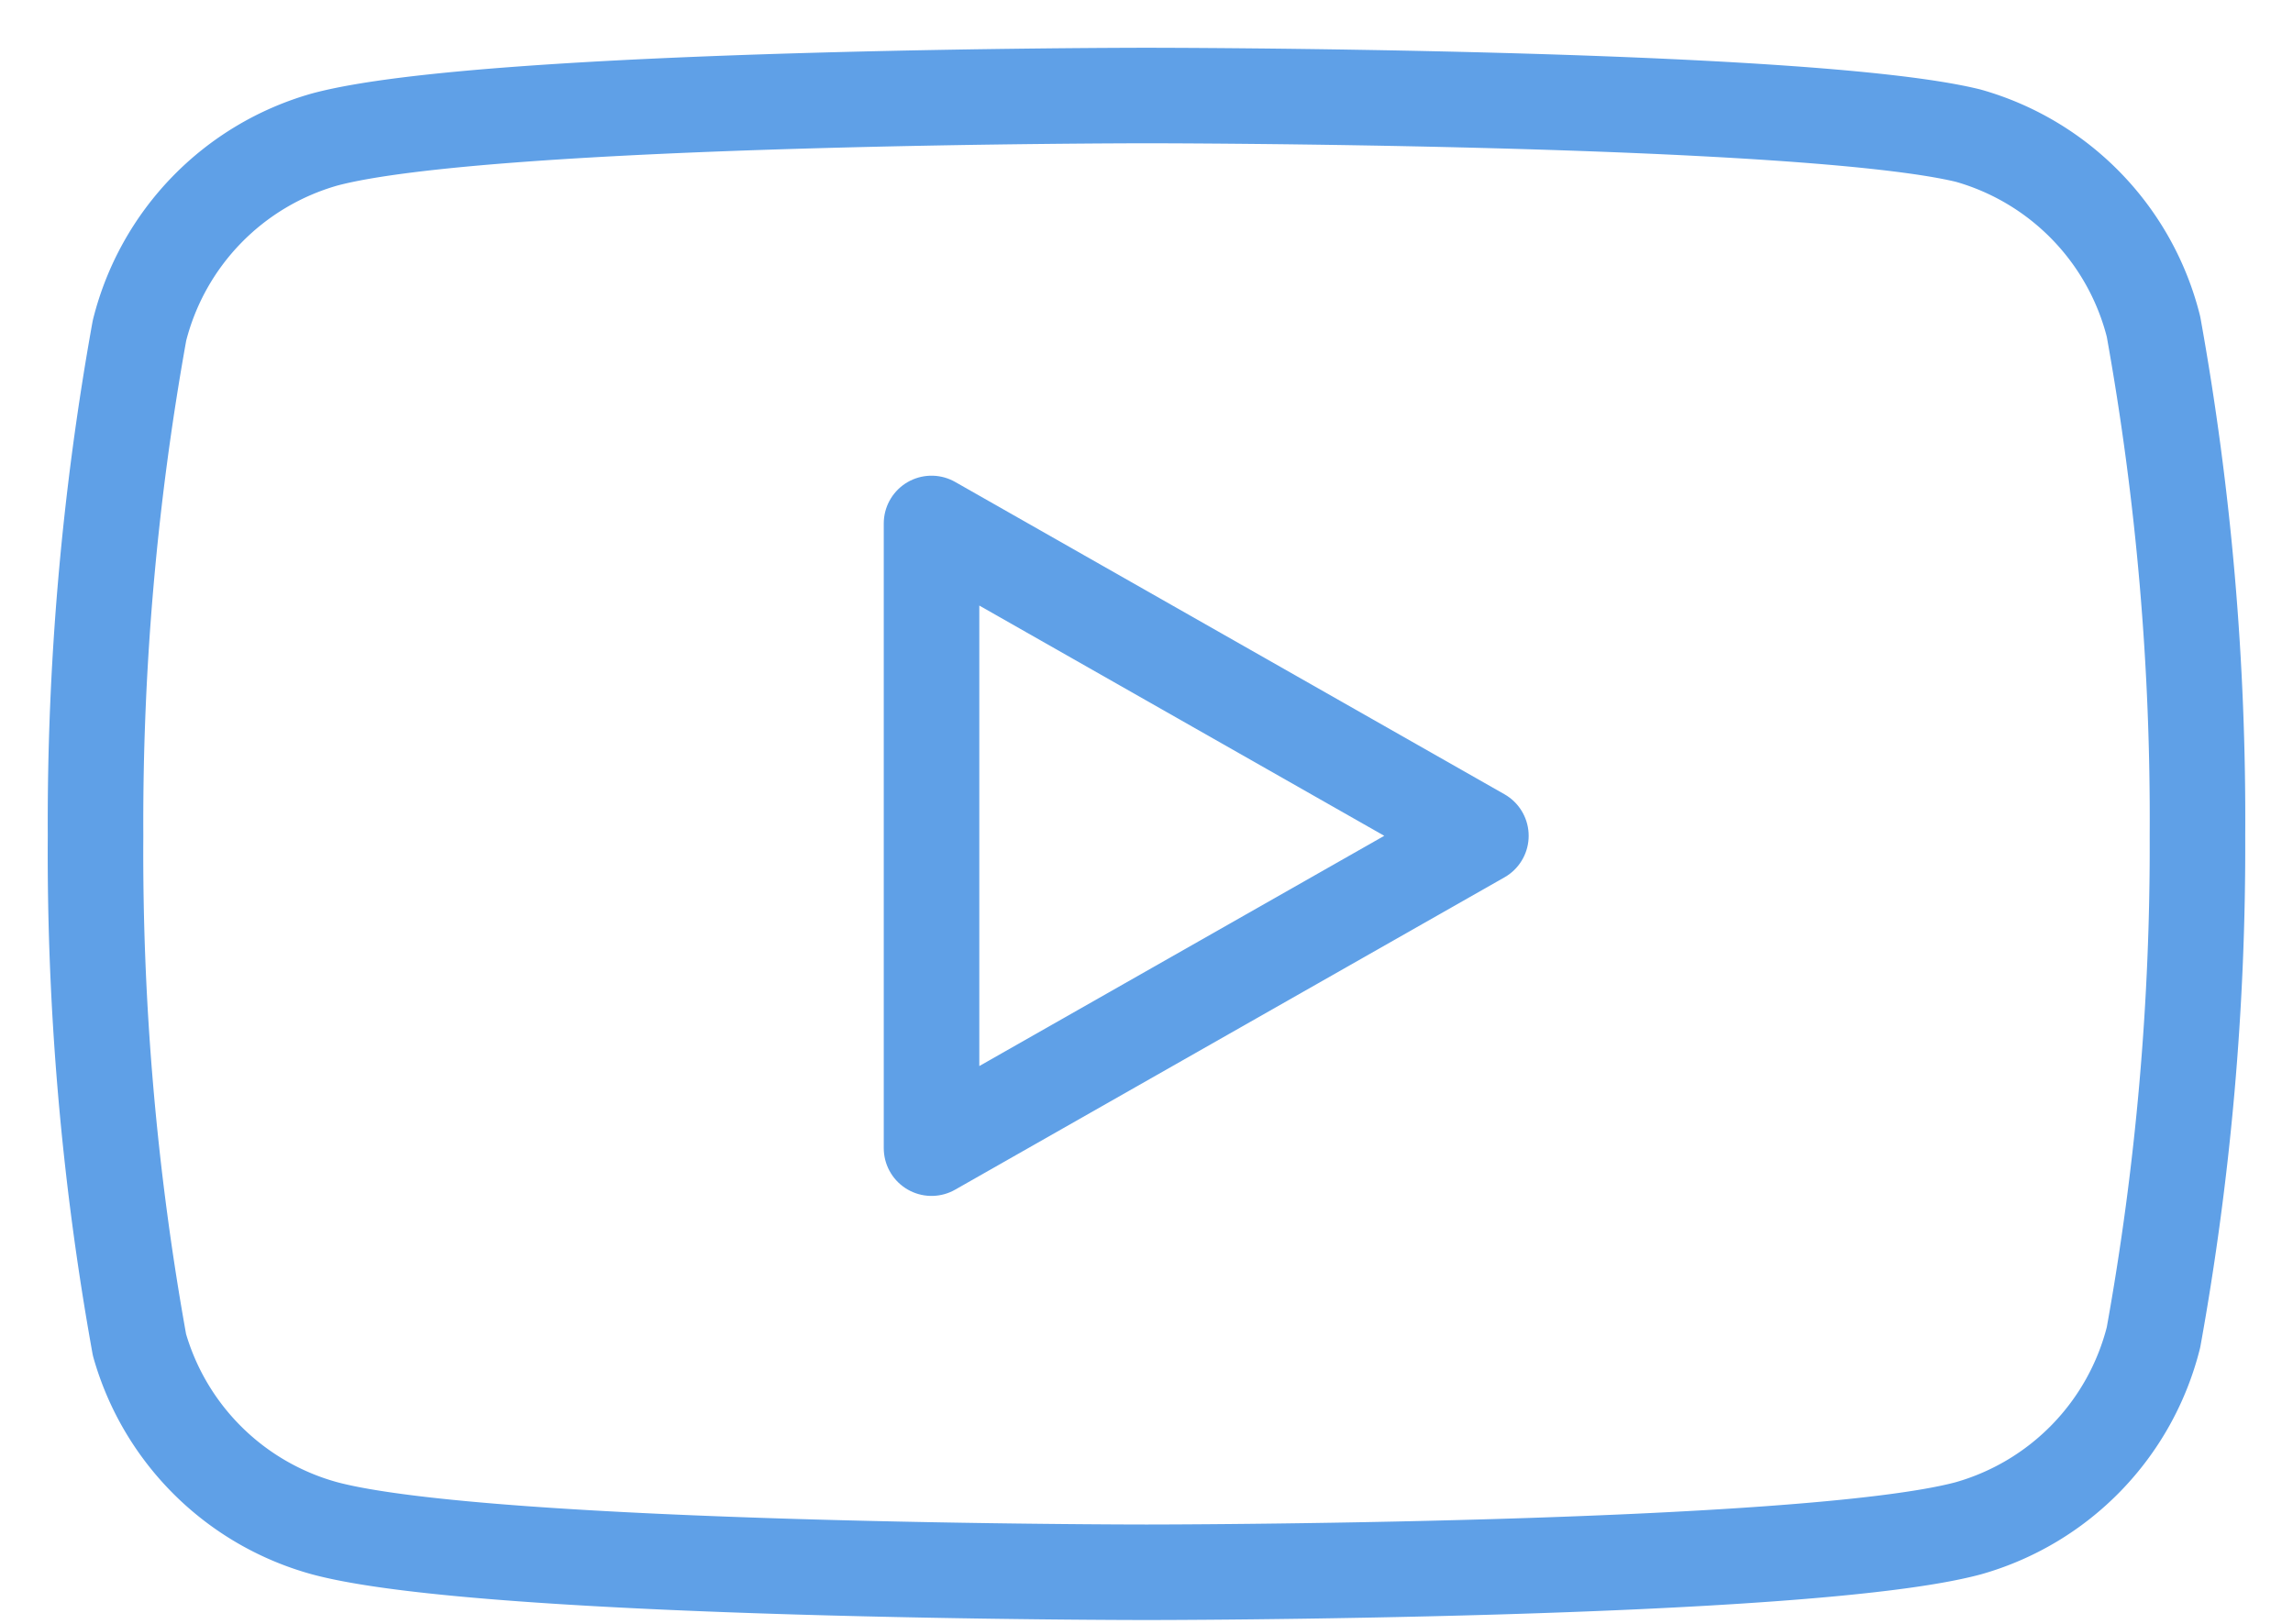 <svg width="24" height="17" fill="none" xmlns="http://www.w3.org/2000/svg"><path d="M22.54 3.42a2.78 2.78 0 00-1.94-2C18.88 1 12 1 12 1s-6.88 0-8.6.46a2.78 2.78 0 00-1.94 2A29 29 0 001 8.75a29 29 0 00.46 5.33A2.78 2.78 0 003.4 16c1.72.46 8.6.46 8.6.46s6.88 0 8.6-.46a2.78 2.78 0 001.94-2c.313-1.732.467-3.49.46-5.25a29.005 29.005 0 00-.46-5.33v0z" stroke="#5FA0E7" stroke-linecap="round" stroke-linejoin="round"/><path d="M9.75 12.02l5.75-3.27-5.75-3.27v6.54z" stroke="#5FA0E7" stroke-linecap="round" stroke-linejoin="round"/></svg>